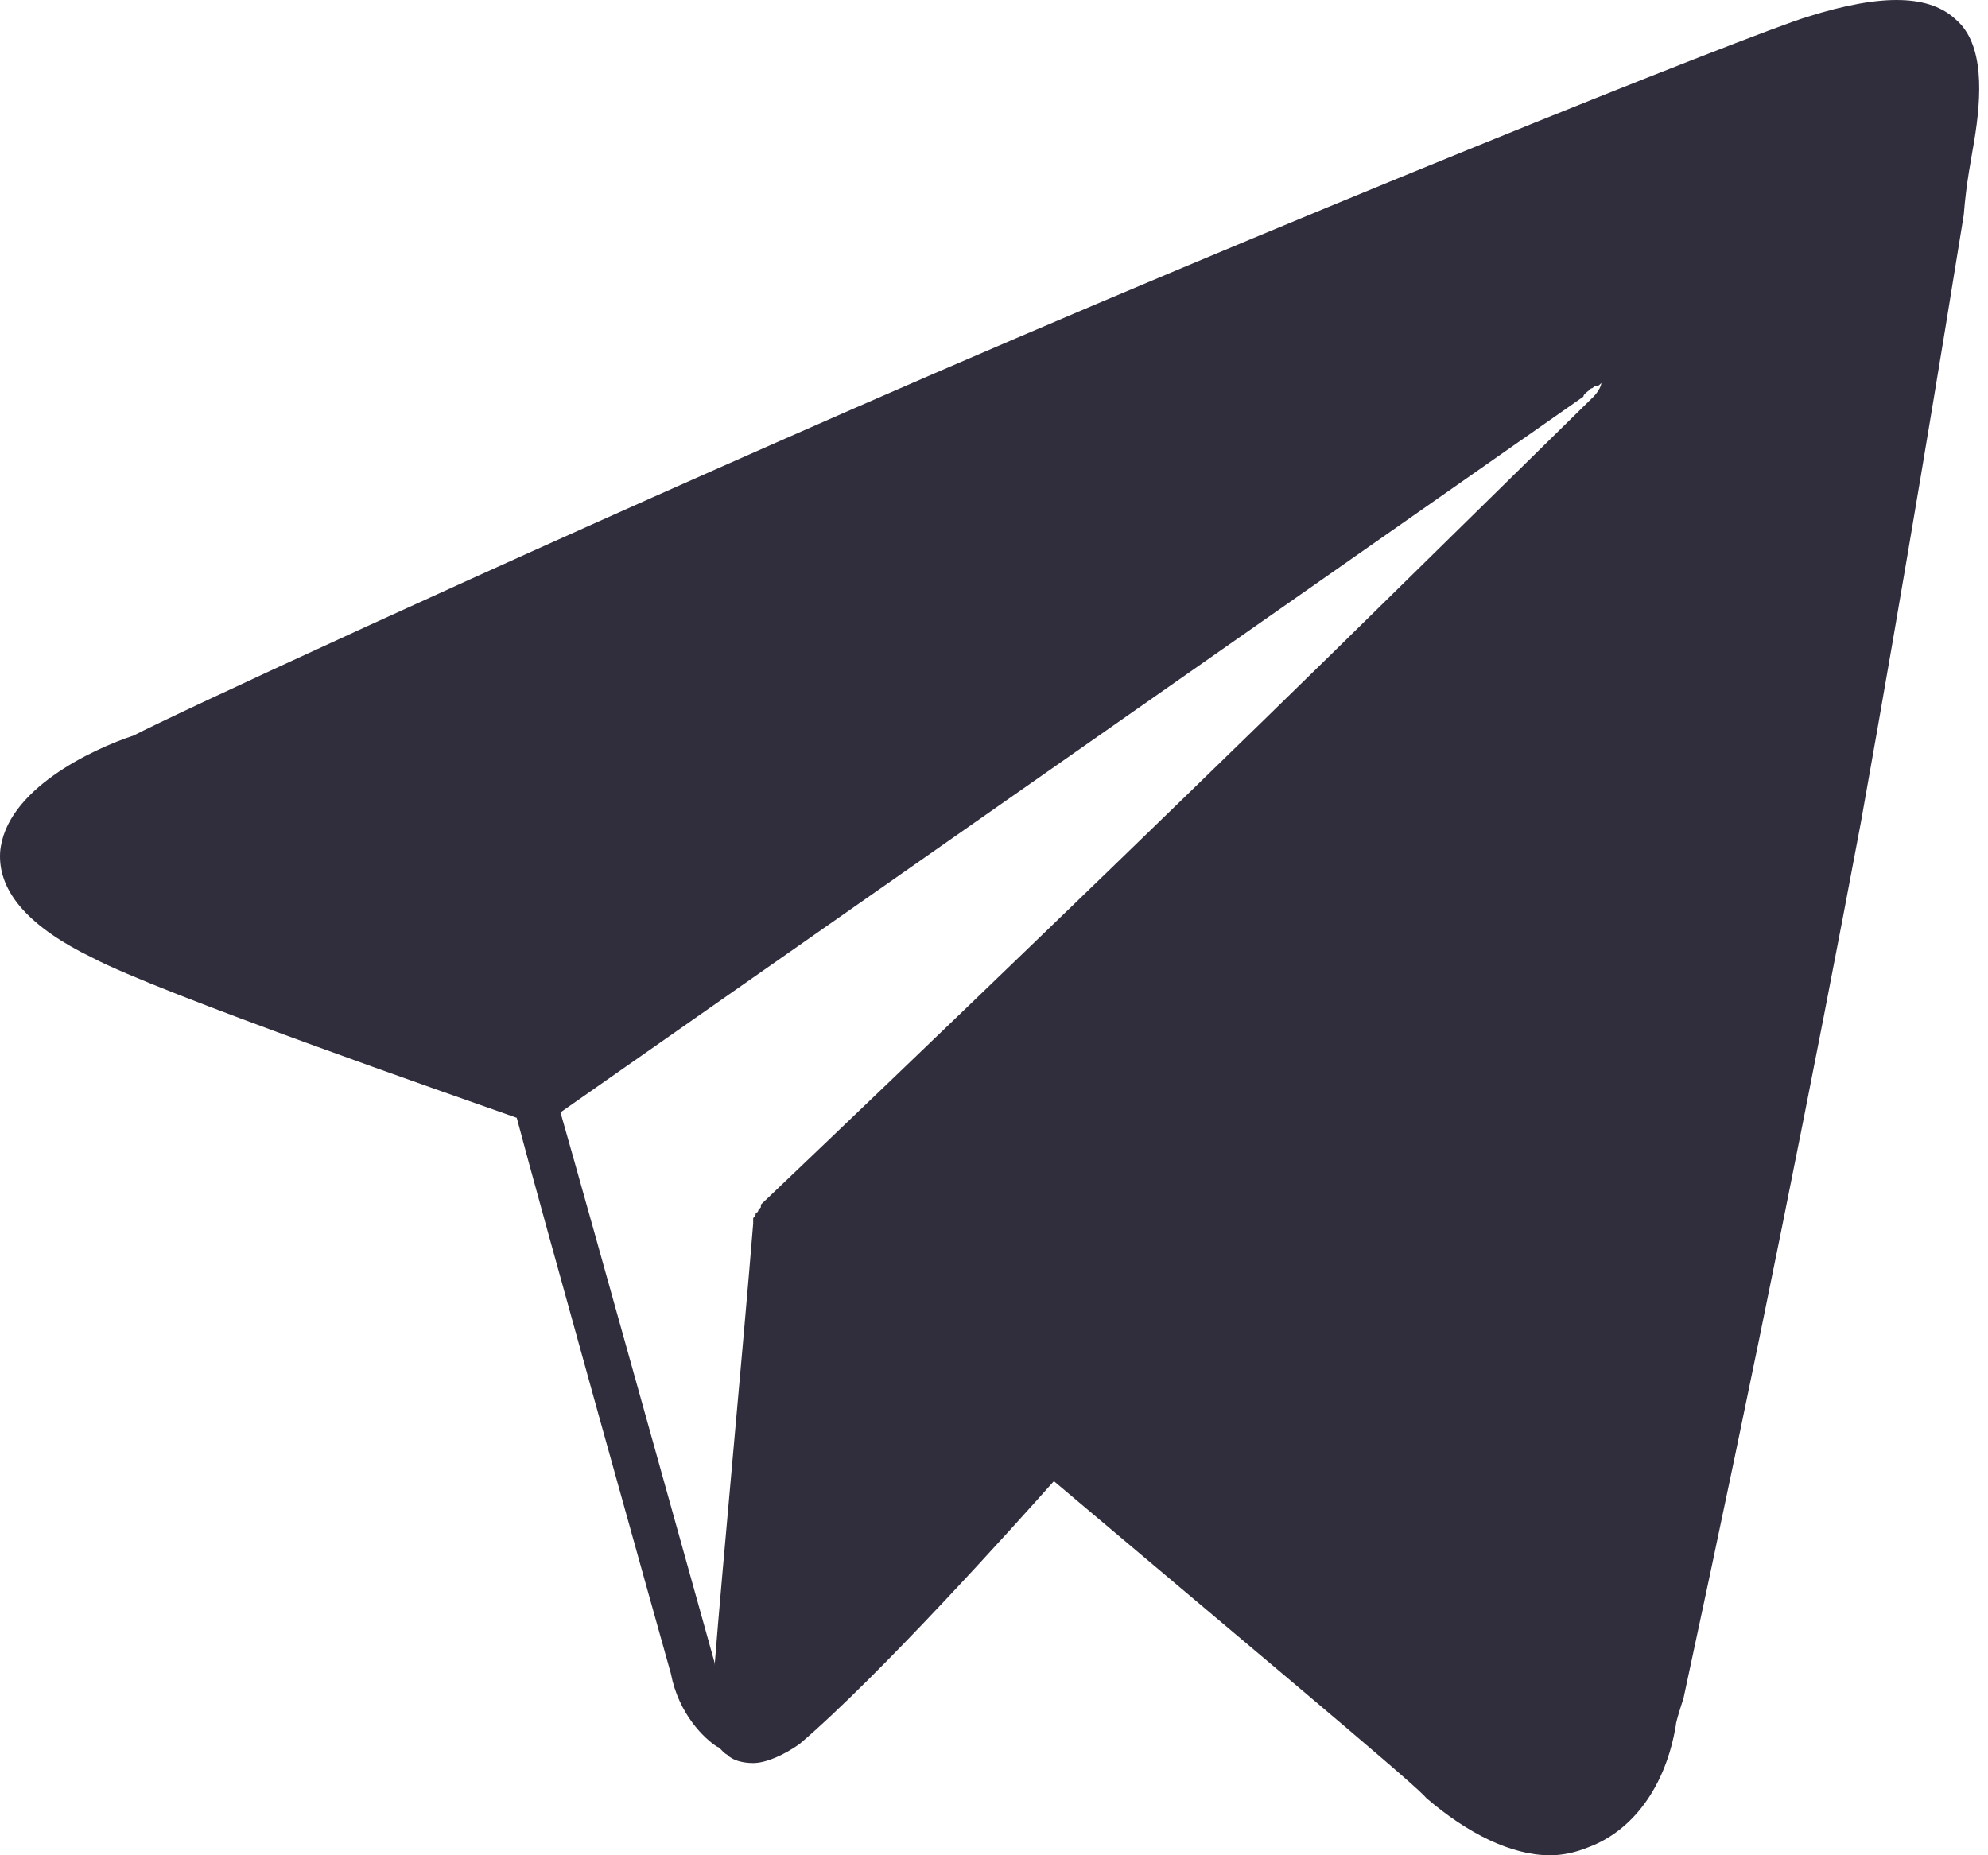 <svg width="15" height="14" viewBox="0 0 15 14" fill="none" xmlns="http://www.w3.org/2000/svg">
<path d="M14.759 0.149C14.565 -0.035 14.216 -0.056 13.634 0.128C13.227 0.251 9.639 1.683 6.459 3.075C3.608 4.323 1.281 5.407 1.009 5.55C0.699 5.652 0.04 5.959 0.001 6.43C-0.018 6.737 0.234 7.003 0.699 7.228C1.203 7.494 3.434 8.271 3.899 8.435C4.054 9.028 5.004 12.425 5.062 12.629C5.121 12.936 5.315 13.12 5.412 13.182C5.431 13.182 5.45 13.223 5.489 13.243C5.528 13.284 5.605 13.304 5.683 13.304C5.78 13.304 5.916 13.243 6.032 13.161C6.633 12.65 7.661 11.504 7.952 11.177C9.212 12.241 10.609 13.407 10.745 13.55L10.764 13.57C11.074 13.836 11.404 14 11.695 14C11.792 14 11.889 13.979 11.986 13.939C12.315 13.816 12.567 13.489 12.645 13.018C12.645 12.998 12.664 12.936 12.703 12.813C13.246 10.297 13.692 8.067 14.041 6.205C14.371 4.363 14.662 2.583 14.817 1.622C14.836 1.376 14.875 1.192 14.895 1.069C14.953 0.722 14.972 0.333 14.759 0.149ZM12.024 2.993L10.066 4.916C8.708 6.246 6.924 7.964 5.741 9.09C5.741 9.09 5.741 9.09 5.741 9.11L5.722 9.131C5.722 9.131 5.722 9.151 5.702 9.151C5.702 9.171 5.702 9.171 5.683 9.192V9.212C5.683 9.212 5.683 9.212 5.683 9.233C5.605 10.194 5.45 11.831 5.392 12.568C5.392 12.568 5.392 12.568 5.392 12.547C5.334 12.343 4.423 9.069 4.229 8.394L11.947 2.993C11.947 2.972 11.986 2.952 12.005 2.931C12.024 2.931 12.024 2.911 12.044 2.911C12.063 2.911 12.063 2.911 12.082 2.89C12.082 2.911 12.063 2.952 12.024 2.993Z" fill="#302D3D"/>
</svg>
